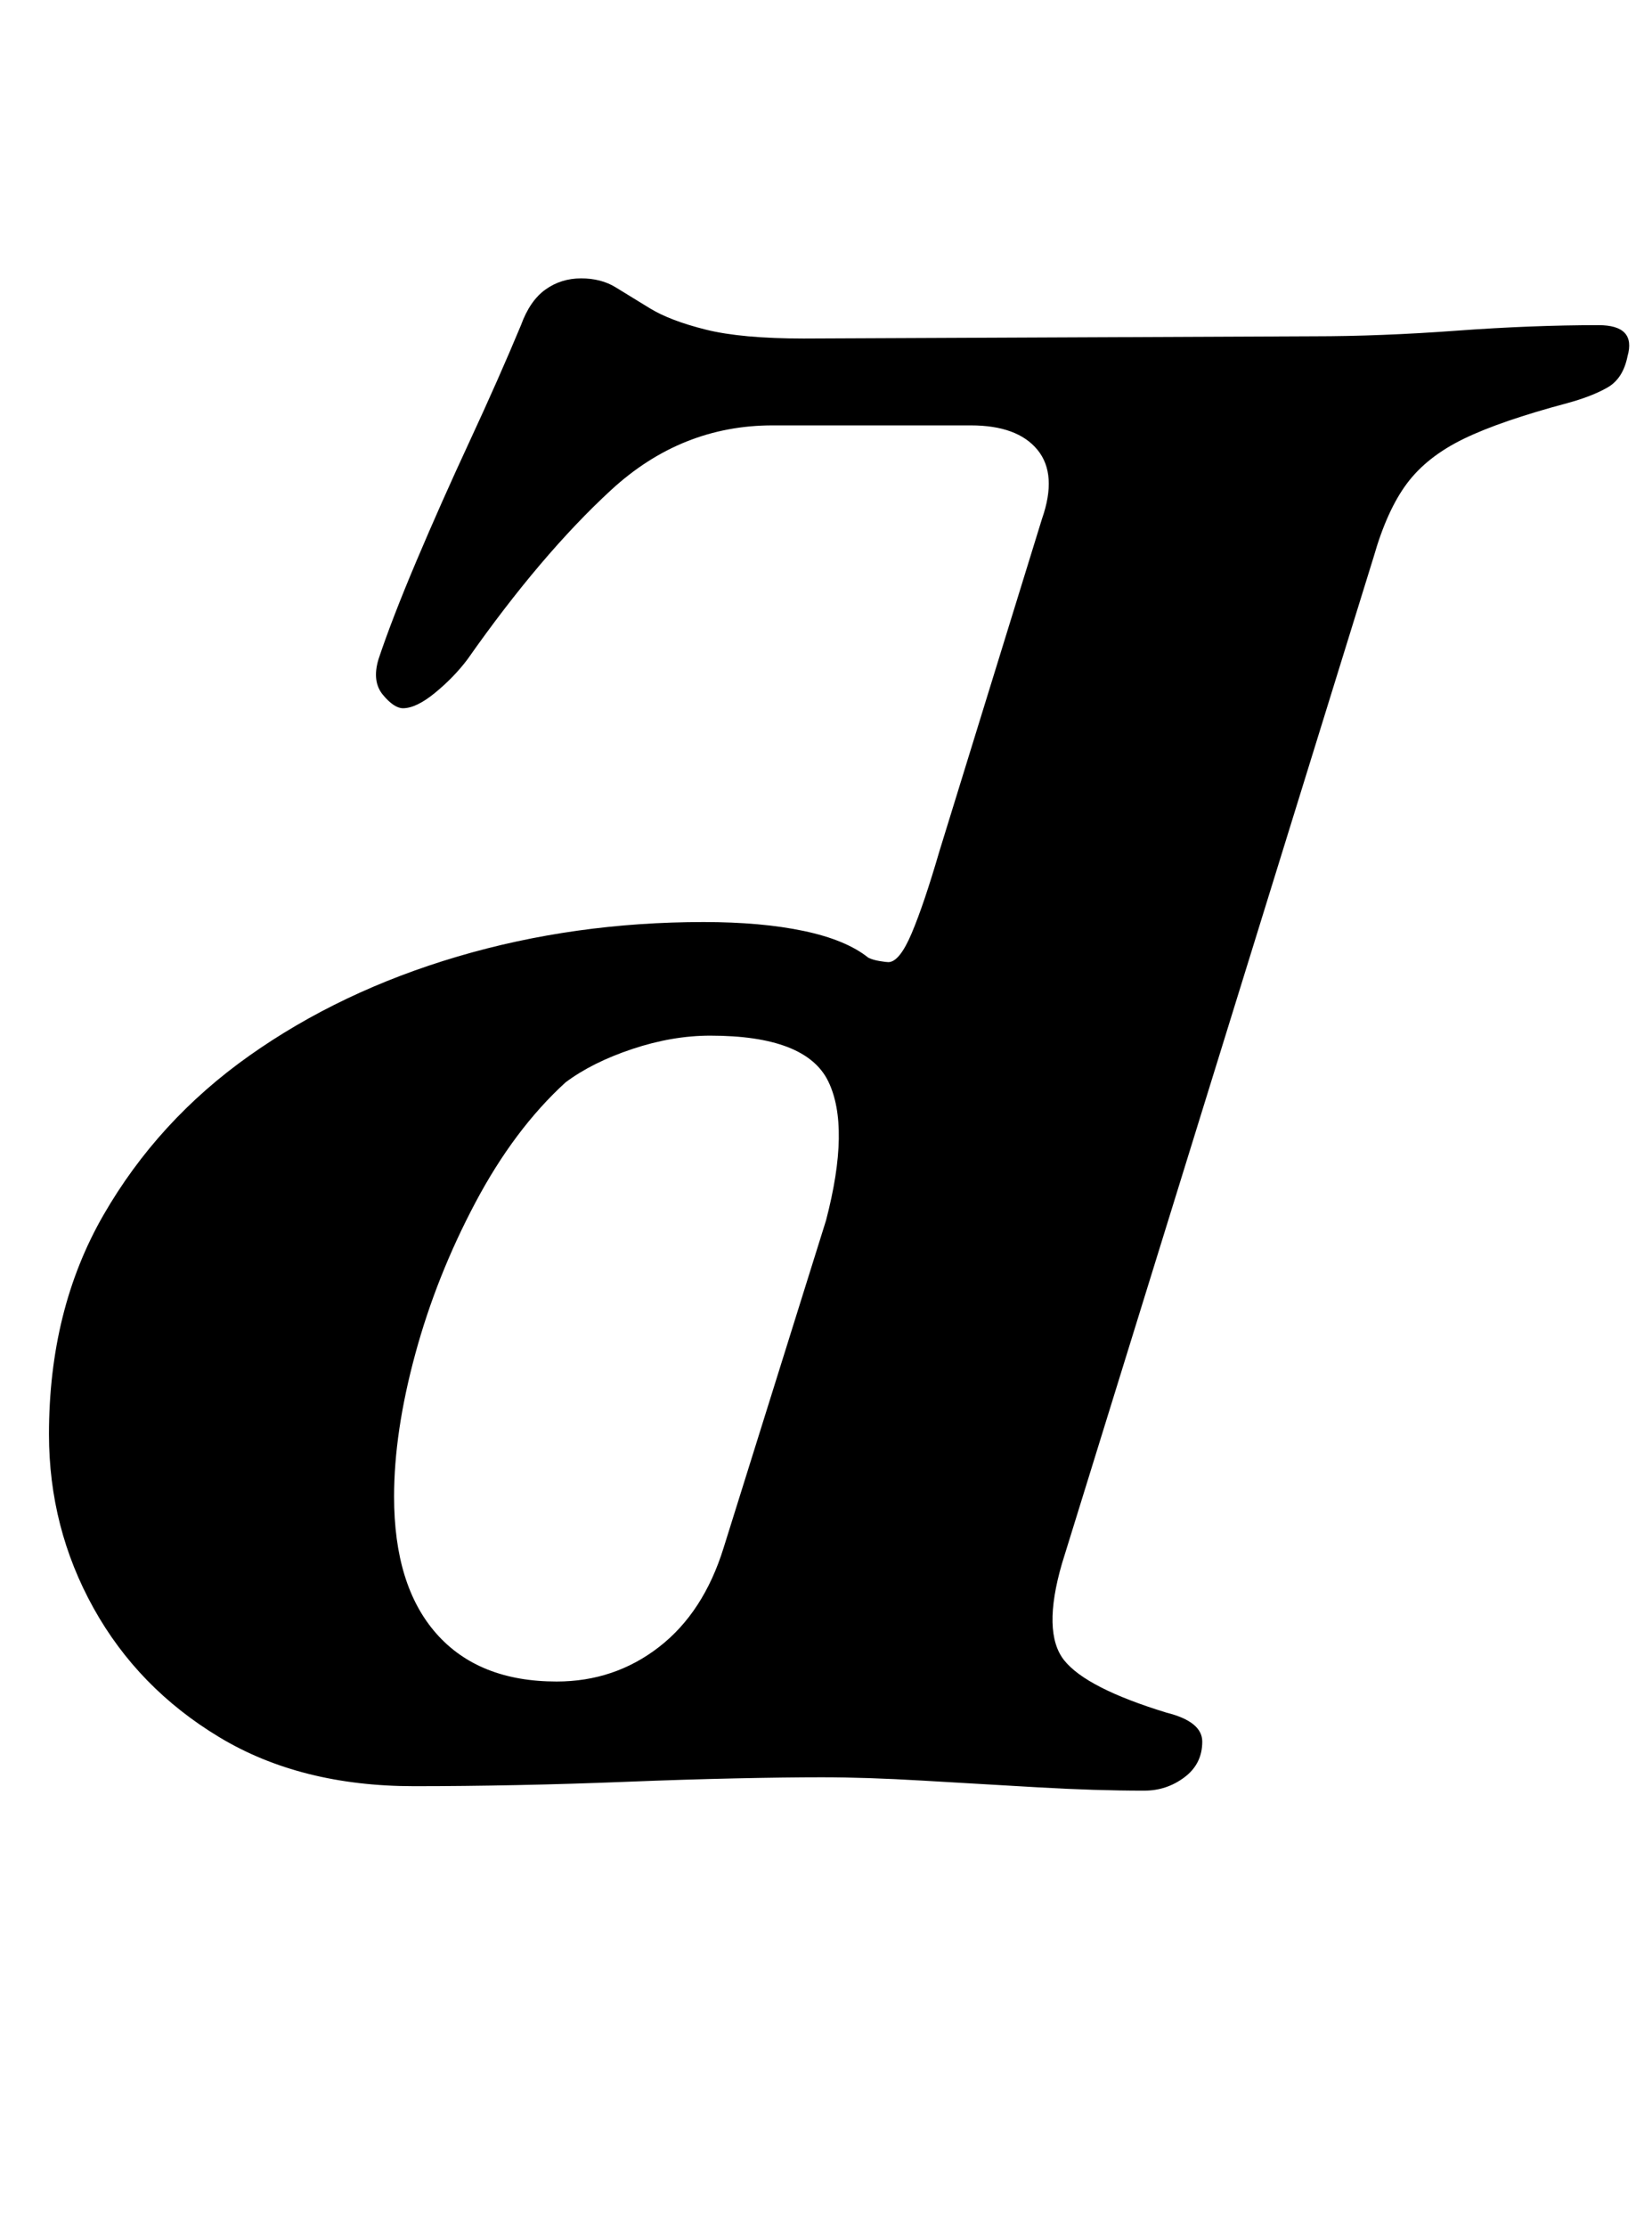 <?xml version="1.0" standalone="no"?>
<!DOCTYPE svg PUBLIC "-//W3C//DTD SVG 1.1//EN" "http://www.w3.org/Graphics/SVG/1.1/DTD/svg11.dtd" >
<svg xmlns="http://www.w3.org/2000/svg" xmlns:xlink="http://www.w3.org/1999/xlink" version="1.1" viewBox="-10 0 742 1000">
  <g transform="matrix(1 0 0 -1 0 800)">
   <path fill="currentColor"
d="M504 -4q-22 0 -48 1.5t-51.5 3t-45.5 1.5q-16 0 -39 -0.5t-48 -1.5t-49.5 -1.5t-46.5 -0.5q-51 0 -87.5 22t-56.5 58t-20 78q0 56 24.5 98.5t65.5 71.5t93.5 44.5t110.5 15.5q26 0 45 -4t29 -12q2 -1 5 -1.5t4 -0.5q5 0 10.5 13t12.5 37l46 149q7 20 -2 31t-30 11h-89
q-41 0 -72.5 -29t-64.5 -76q-6 -8 -14.5 -15t-14.5 -7q-4 0 -9 6t-2 16q6 18 17 44t24 54t23 52q4 11 11 16t16 5t15.5 -4t15.5 -9.5t25 -9.5t44 -4l229 1q30 0 64 2.5t64 2.5q17 0 13 -14q-2 -10 -9 -14t-18 -7q-30 -8 -46.5 -16t-25.5 -20t-15 -33l-140 -452
q-9 -31 1 -43.5t46 -23.5q16 -4 16 -13q0 -10 -8 -16t-18 -6zM240 45q26 0 46 15.5t29 44.5l46 147q11 42 1 62.5t-53 20.5q-17 0 -35 -6t-30 -15q-23 -21 -40.5 -54t-27 -68t-9.5 -64q0 -40 19 -61.5t54 -21.5z" />
  </g>

</svg>
